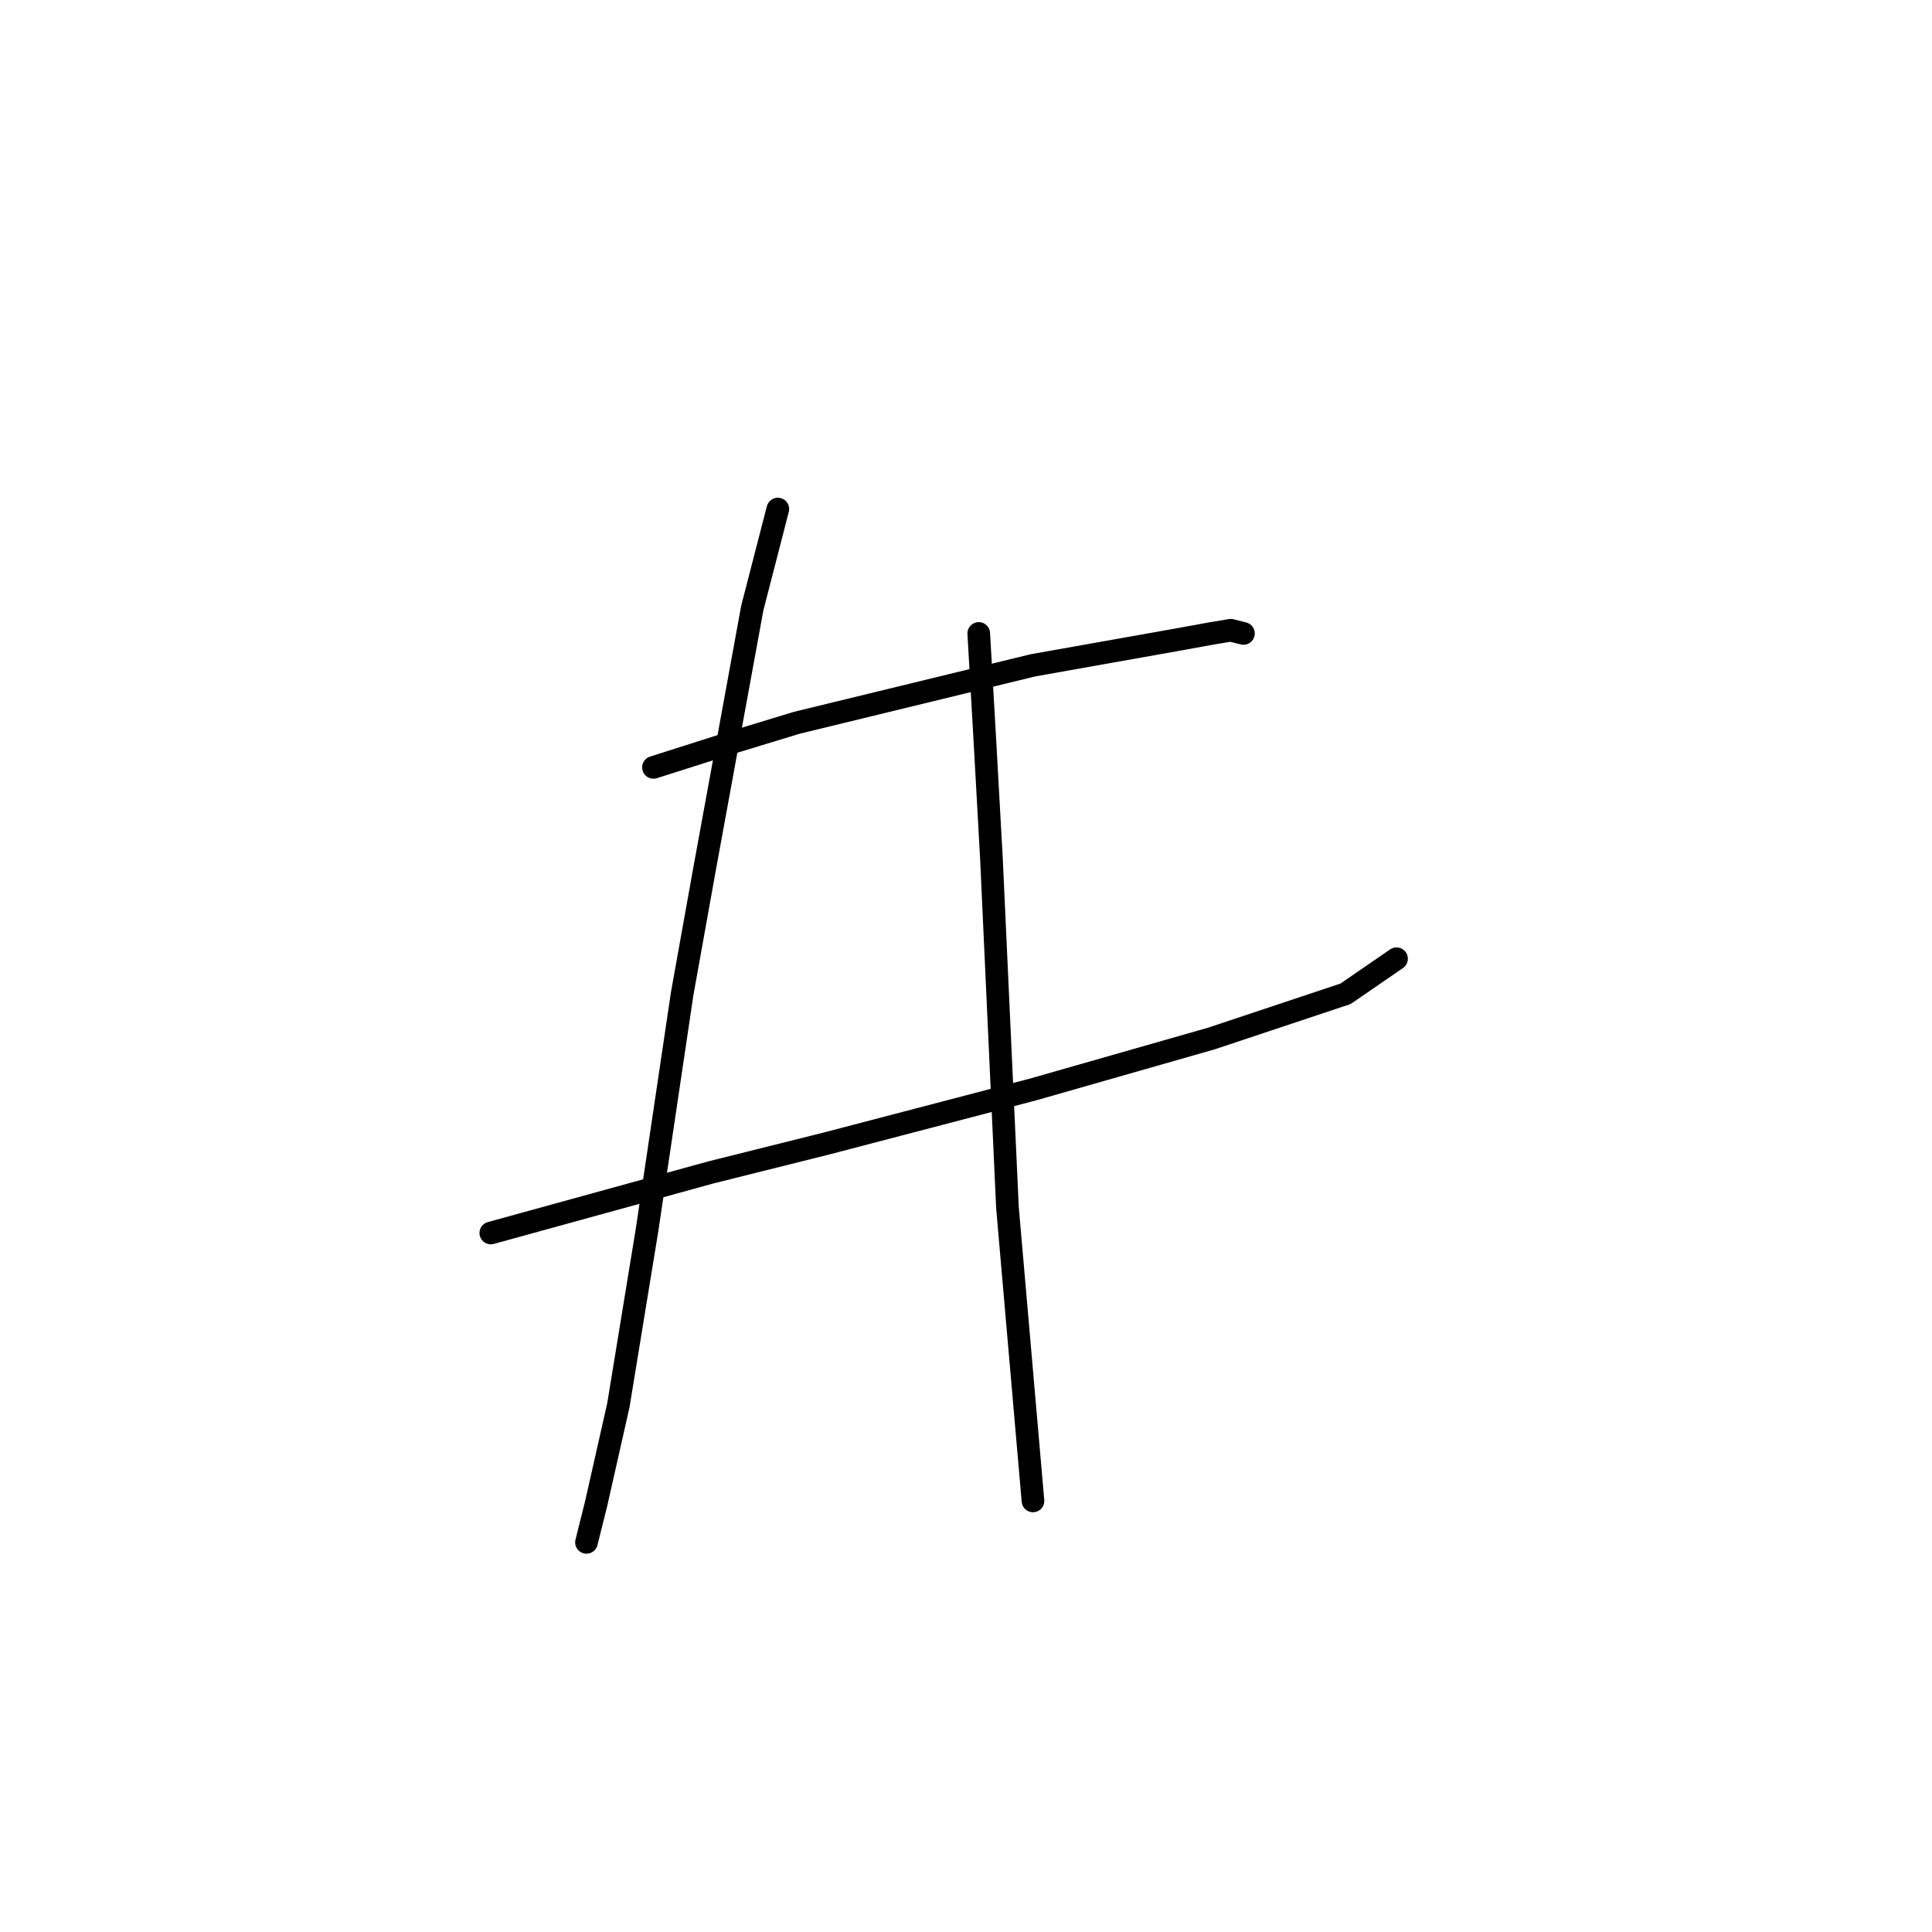 <?xml version="1.0" standalone="no"?>
    <svg width="256" height="256" xmlns="http://www.w3.org/2000/svg" version="1.1">
    <polyline stroke="black" stroke-width="3" stroke-linecap="round" fill="transparent" stroke-linejoin="round" points="86.586 101.683 95.883 98.724 105.602 95.766 136.874 88.16 155.89 84.779 160.538 83.934 163.074 83.511 164.764 83.934 164.764 83.934 " />
        <polyline stroke="black" stroke-width="3" stroke-linecap="round" fill="transparent" stroke-linejoin="round" points="65.034 163.38 94.192 155.351 109.406 151.548 136.874 144.364 160.538 137.602 178.287 131.686 185.048 127.038 185.048 127.038 " />
        <polyline stroke="black" stroke-width="3" stroke-linecap="round" fill="transparent" stroke-linejoin="round" points="103.067 67.453 99.686 80.553 93.347 115.205 90.389 131.686 85.741 162.957 81.938 186.2 78.979 199.3 77.712 204.371 77.712 204.371 " />
        <polyline stroke="black" stroke-width="3" stroke-linecap="round" fill="transparent" stroke-linejoin="round" points="129.69 83.934 130.535 98.724 131.38 113.938 133.493 159.999 136.874 198.877 136.874 198.877 " />
        </svg>